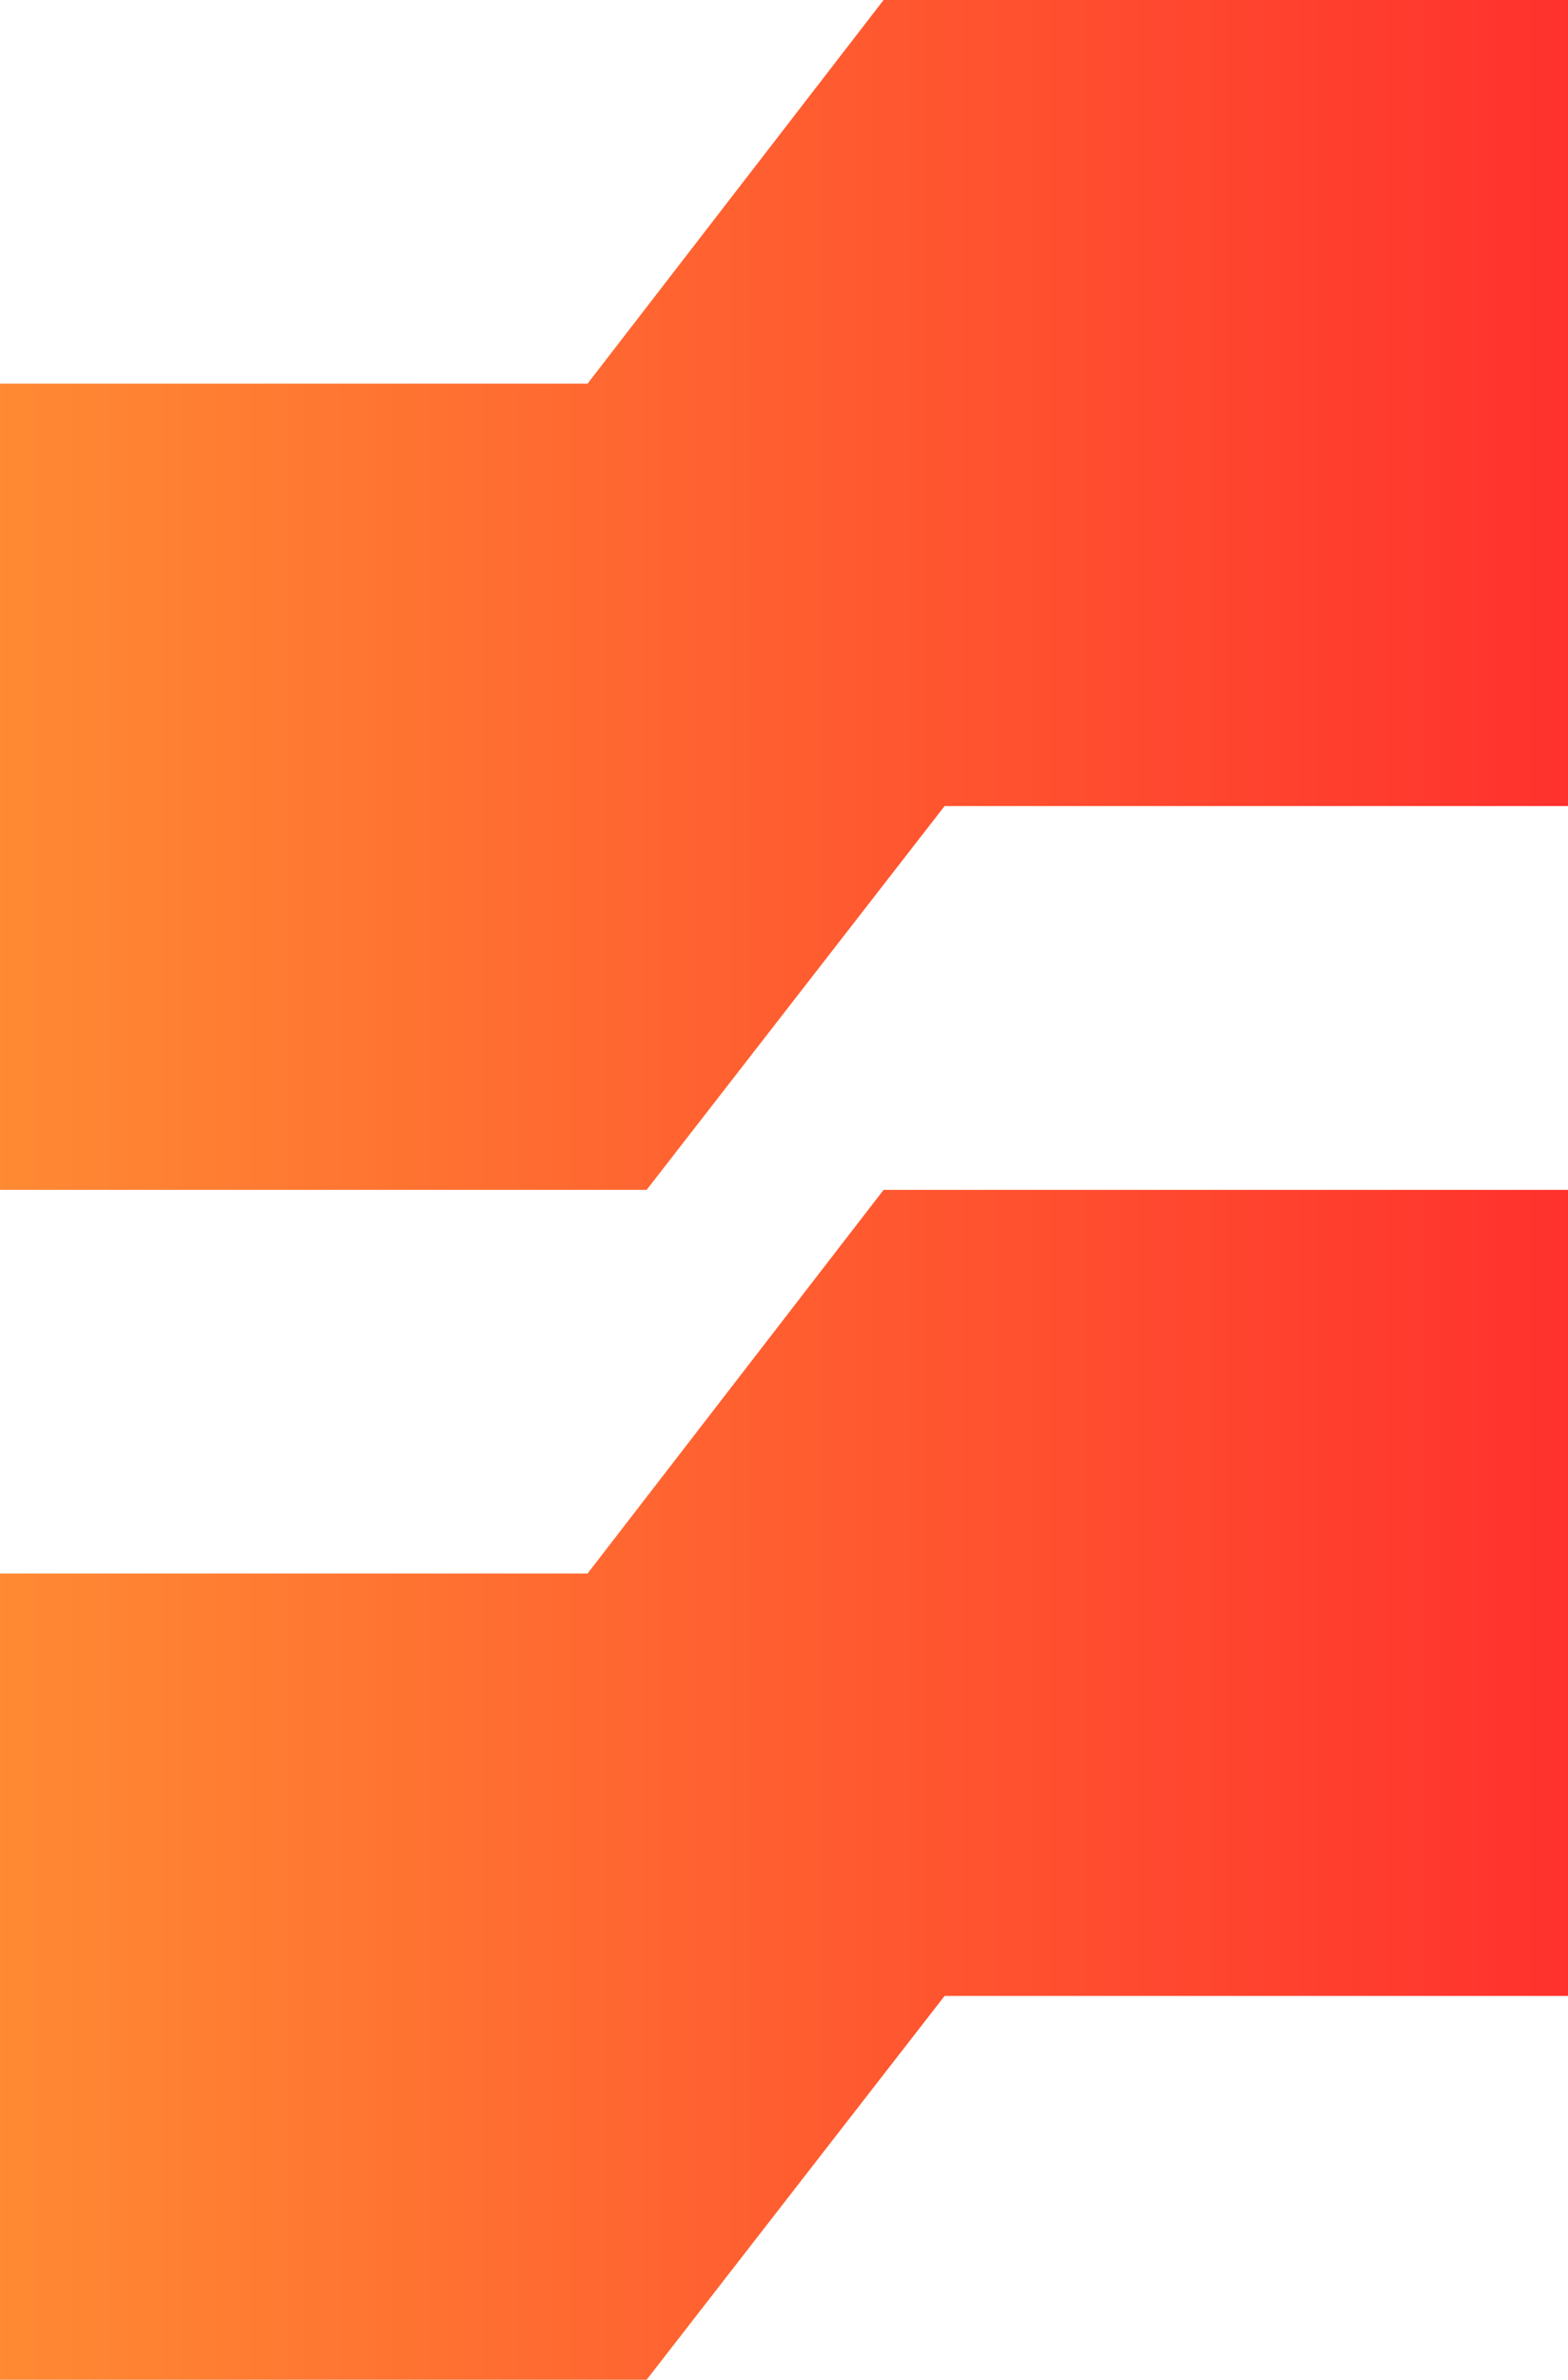 <svg id="tis" xmlns="http://www.w3.org/2000/svg" xmlns:xlink="http://www.w3.org/1999/xlink" width="35.344" height="53.633" viewBox="0 0 35.344 53.633">
  <defs>
    <linearGradient id="linear-gradient" y1="1" x2="0" gradientUnits="objectBoundingBox">
      <stop offset="0" stop-color="#231f20"/>
      <stop offset="0" stop-color="#ff8a33"/>
      <stop offset="1" stop-color="#ff312d"/>
    </linearGradient>
    <clipPath id="clip-path">
      <path id="Path_653" data-name="Path 653" d="M0,0V15.427L8.646,22.1V35.344h18.17V20.768l-8.65-6.716V0Z" fill="url(#linear-gradient)"/>
    </clipPath>
  </defs>
  <g id="til" transform="translate(35.344) rotate(90)">
    <g id="Group_2861" data-name="Group 2861" clip-path="url(#clip-path)">
      <rect id="Rectangle_1270" data-name="Rectangle 1270" width="26.816" height="35.344" transform="translate(0 0)" fill="url(#linear-gradient)"/>
    </g>
  </g>
  <g id="til-2" data-name="til" transform="translate(35.344 26.816) rotate(90)">
    <g id="Group_2861-2" data-name="Group 2861" clip-path="url(#clip-path)">
      <rect id="Rectangle_1270-2" data-name="Rectangle 1270" width="26.816" height="35.344" transform="translate(0 0)" fill="url(#linear-gradient)"/>
    </g>
  </g>
</svg>
